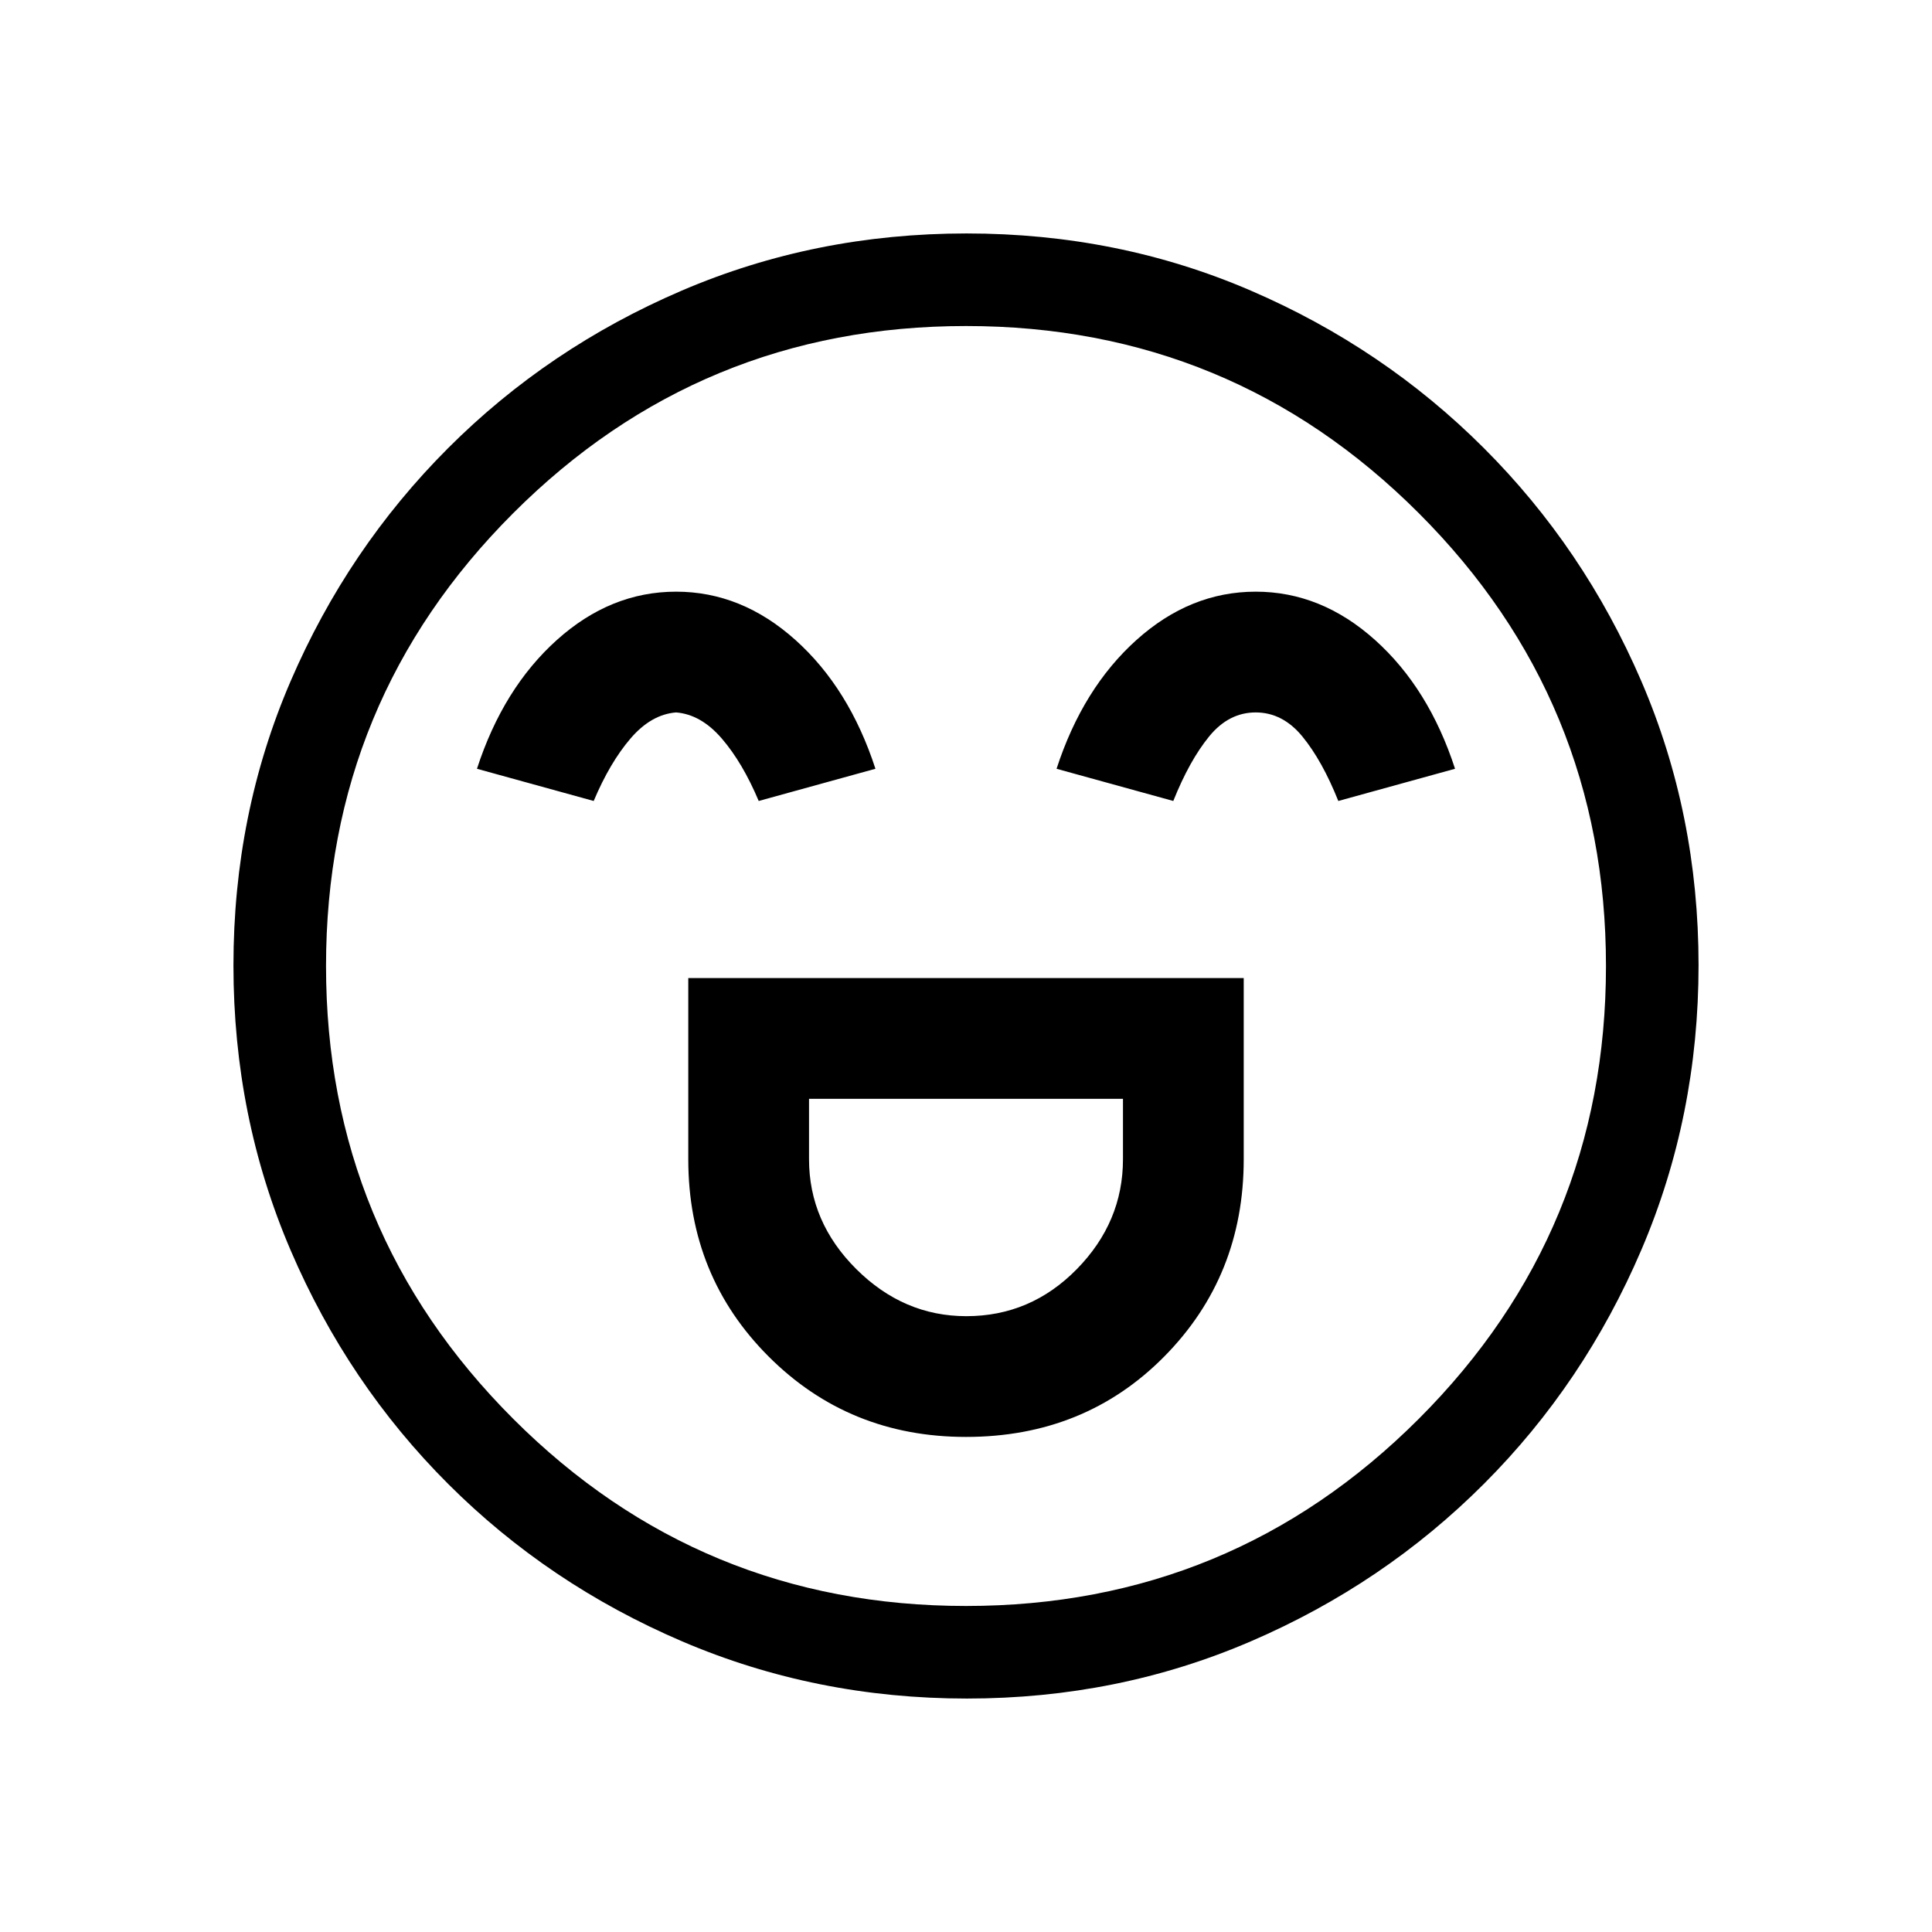 <svg xmlns="http://www.w3.org/2000/svg" height="20" viewBox="0 -960 960 960" width="20"><path d="M342-474v90q0 58.12 39.94 98.06Q421.88-246 480-246q59 0 98.5-39.94T618-384v-90H342Zm138.17 168q-31.17 0-54.67-23.38T402-384v-30h156v30q0 31.24-22.93 54.62T480.17-306ZM335.94-666q-32.55 0-59.24 24-26.7 24-39.7 64l58 16q8-19 18.26-31 10.26-12 22.68-13 12.42 1 22.74 13Q369-581 377-562l58-16q-13-40-39.76-64-26.75-24-59.3-24Zm288 0q-32.55 0-59.24 24-26.7 24-39.7 64l58 16q8-20 17.76-32 9.76-12 23.18-12t23.24 12Q657-582 665-562l58-16q-13-40-39.76-64-26.75-24-59.3-24ZM480.45-116q-75.09 0-141.49-28.41T222.73-222.6q-49.84-49.78-78.28-116.05Q116-404.93 116-480.28q0-75.36 28.41-141.26 28.41-65.9 78.19-115.73 49.78-49.84 116.05-78.28Q404.93-844 480.28-844q75.36 0 141.26 28.41 65.9 28.41 115.73 78.19 49.84 49.78 78.28 115.82Q844-555.54 844-480.45q0 75.09-28.41 141.49T737.4-222.73q-49.78 49.84-115.82 78.28Q555.54-116 480.45-116ZM480-480Zm0 318q132 0 225-93t93-225q0-132-93-225t-225-93q-132 0-225 93t-93 225q0 132 93 225t225 93Z"/></svg>